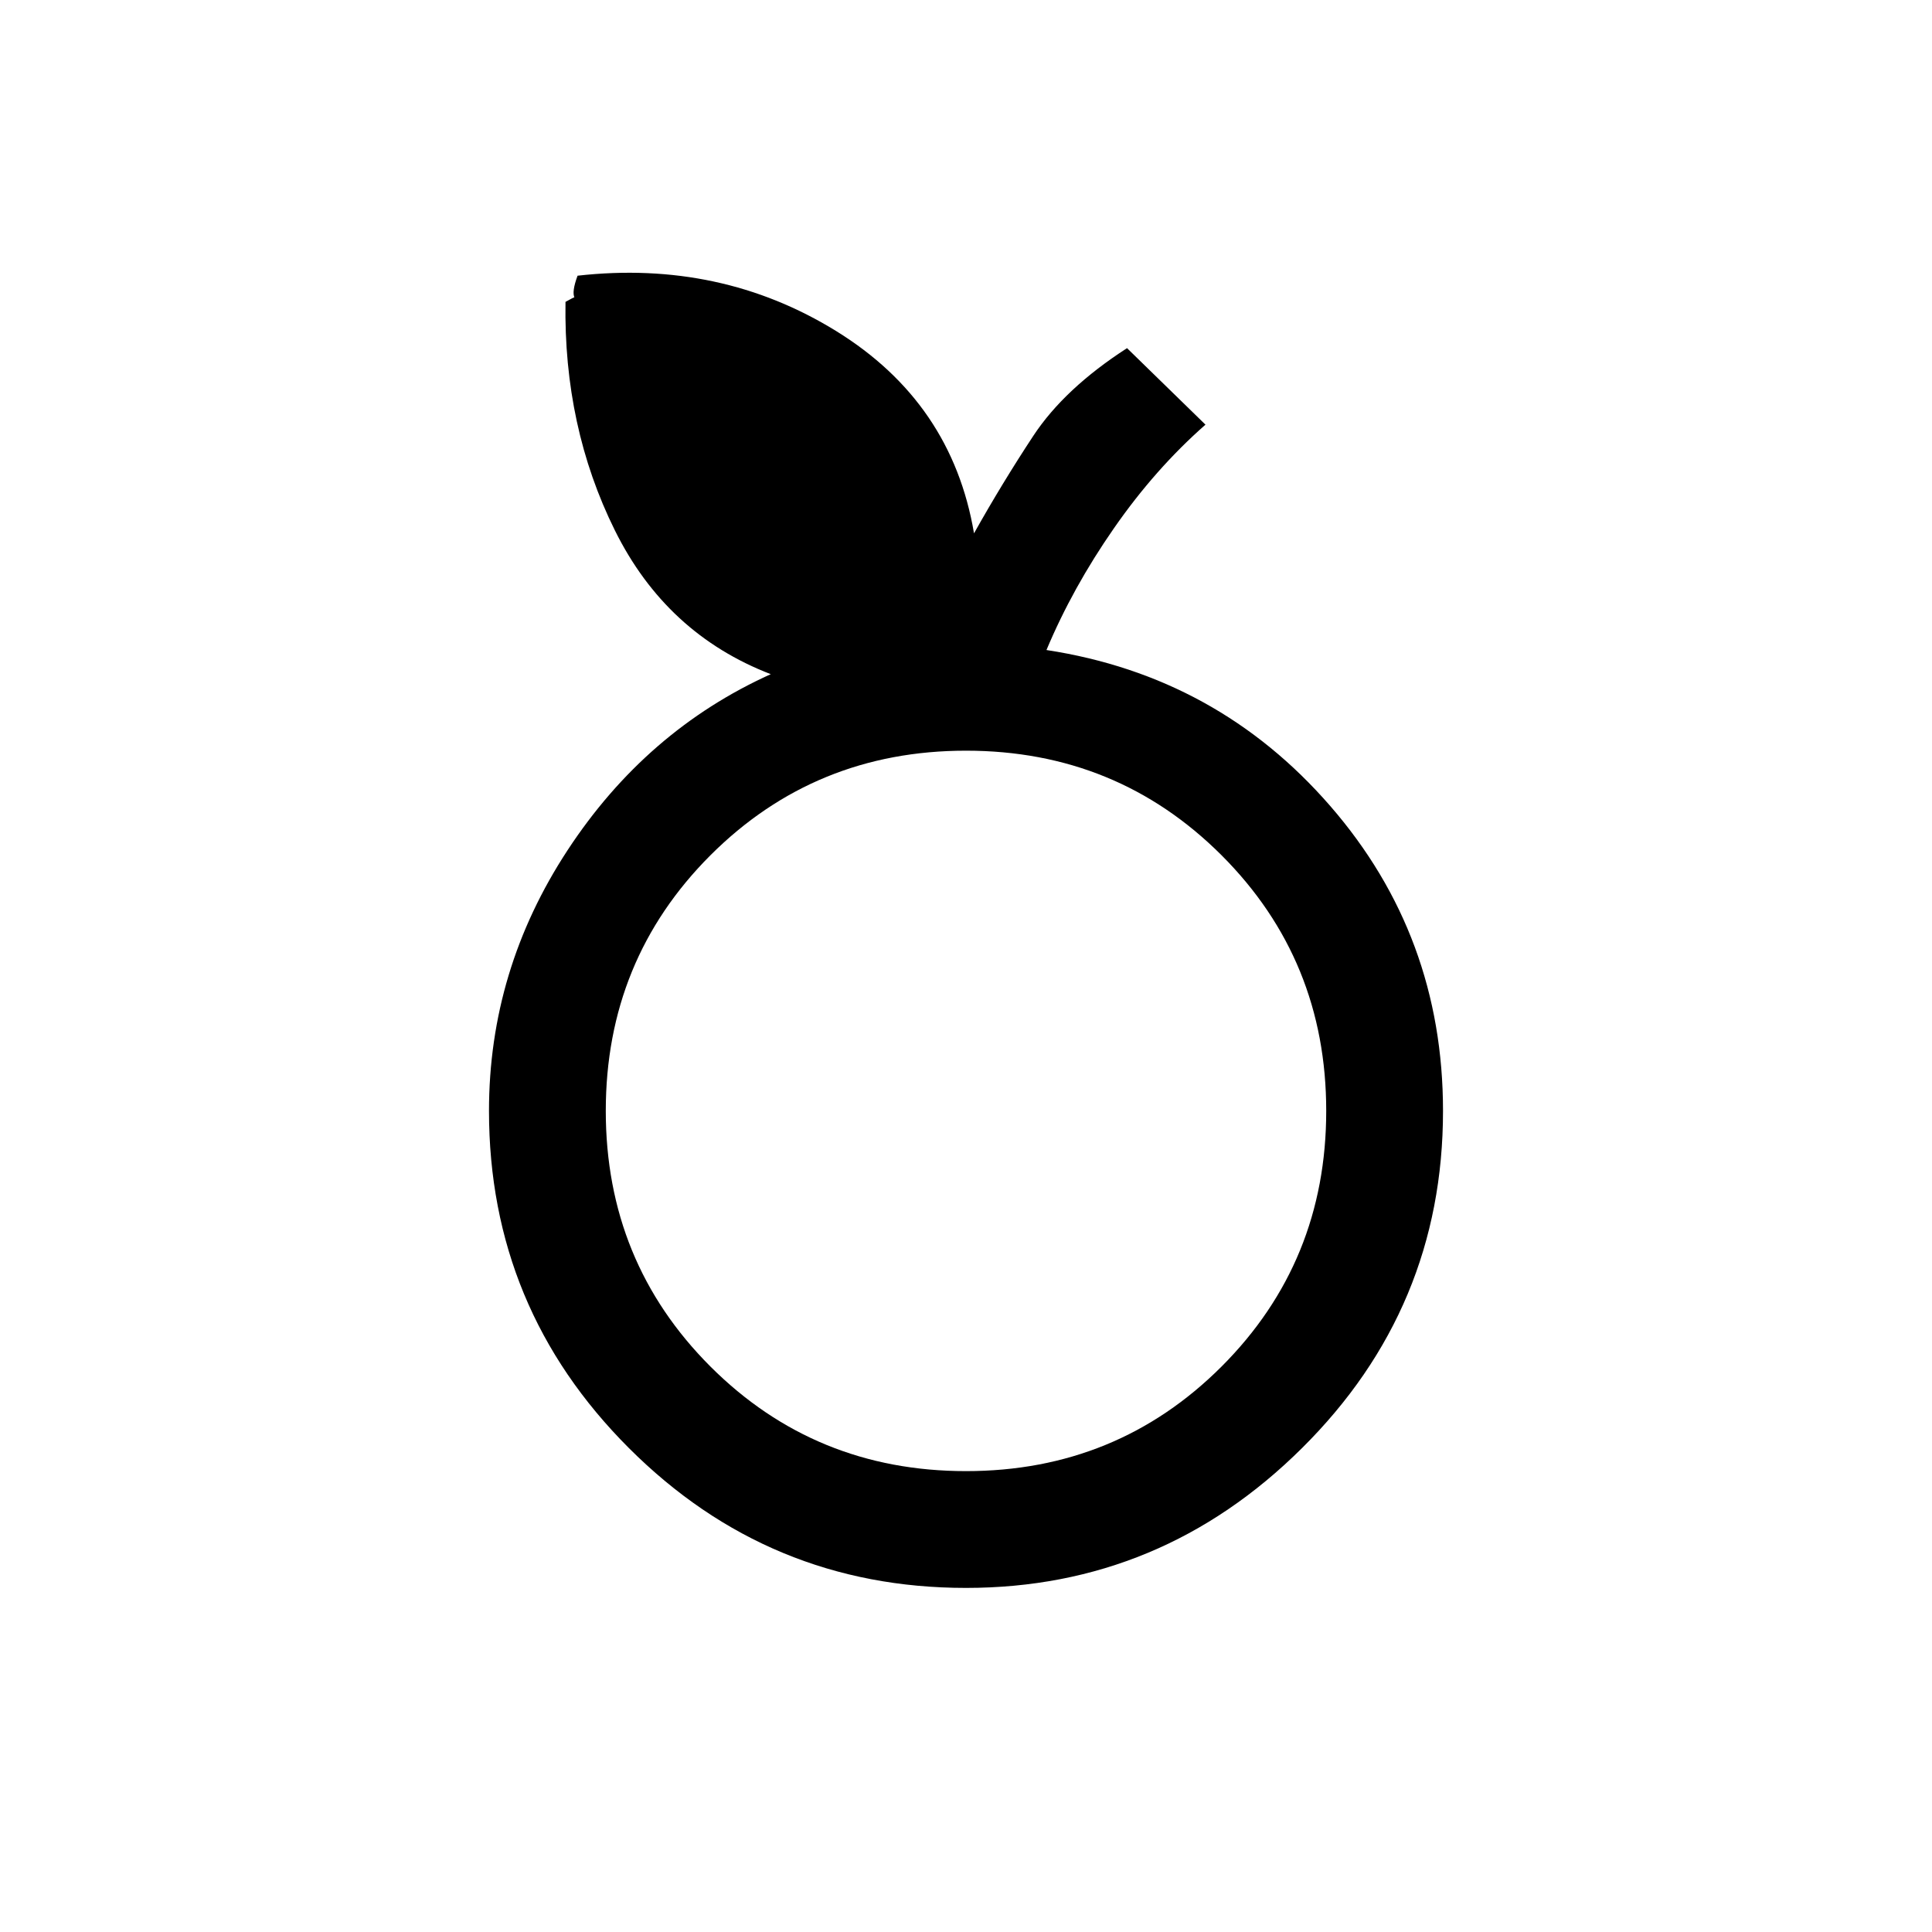 <svg xmlns="http://www.w3.org/2000/svg" height="20" width="20"><path d="M10 16.438q-2.042 0-3.49-1.448-1.448-1.448-1.448-3.49 0-1.458.813-2.698t2.104-1.823Q6.896 6.562 6.365 5.49q-.532-1.073-.511-2.365.146-.083.198-.083.052 0-.01.062-.063.042-.094-.021-.031-.062.031-.229 1.479-.166 2.677.573 1.198.74 1.427 2.094.292-.521.615-1.011.323-.489.969-.906l.812.792q-.521.458-.948 1.073-.427.614-.698 1.26 1.771.271 2.938 1.615 1.167 1.344 1.167 3.156 0 2.042-1.459 3.49-1.458 1.448-3.479 1.448Zm0-1.209q1.562 0 2.646-1.083 1.083-1.084 1.083-2.646 0-1.562-1.083-2.646Q11.562 7.771 10 7.771q-1.562 0-2.646 1.083Q6.271 9.938 6.271 11.5q0 1.562 1.083 2.646Q8.438 15.229 10 15.229Zm0-3.729Z"/></svg>